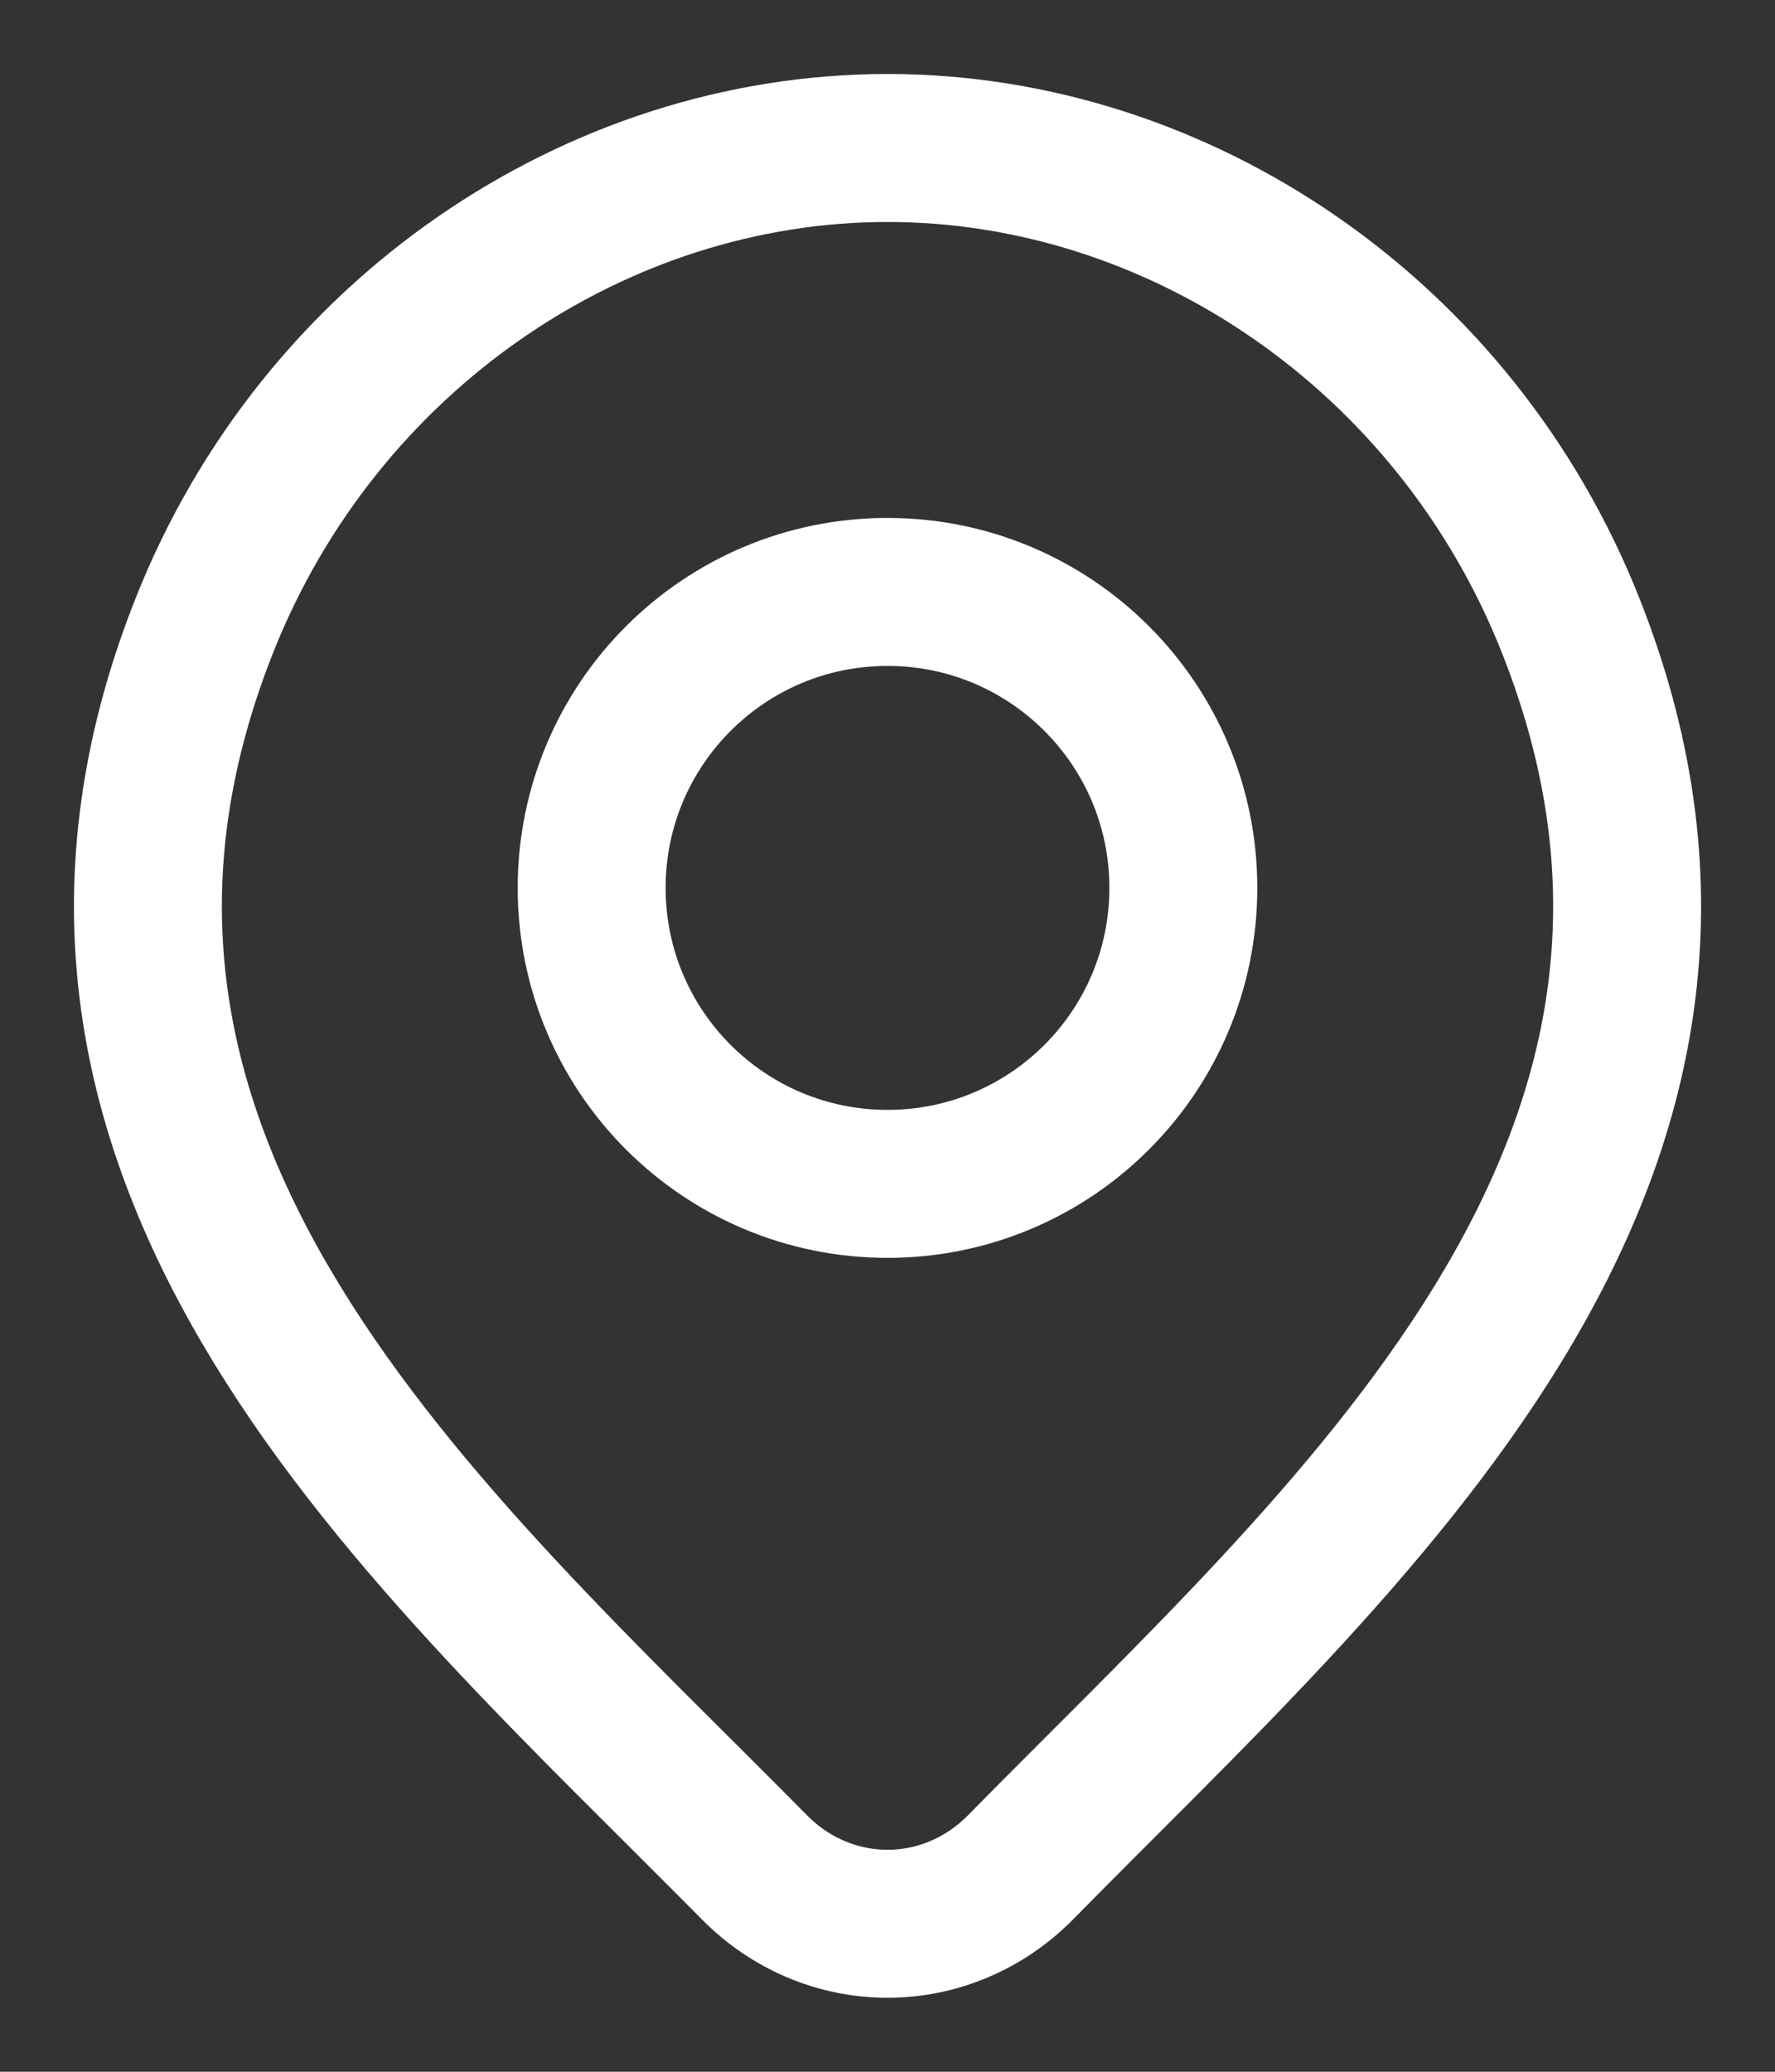 <svg width="12" height="14" viewBox="0 0 12 14" fill="none" xmlns="http://www.w3.org/2000/svg">
<rect x="0" y="0" width="12" height="14" fill="#333333" stroke="none"/>
<path d="M5.102 12.62C5.343 12.864 5.665 13 6 13C6.335 13 6.657 12.864 6.898 12.62C9.104 10.376 12.061 7.868 10.619 4.228C9.839 2.259 7.968 1 6 1C4.032 1 2.161 2.259 1.381 4.228C-0.059 7.864 2.89 10.383 5.102 12.62Z" stroke="white"/>
<path d="M4 6C4 7.105 4.895 8 6 8C7.105 8 8 7.105 8 6C8 4.895 7.105 4 6 4C4.895 4 4 4.895 4 6Z" stroke="white"/>
</svg>
